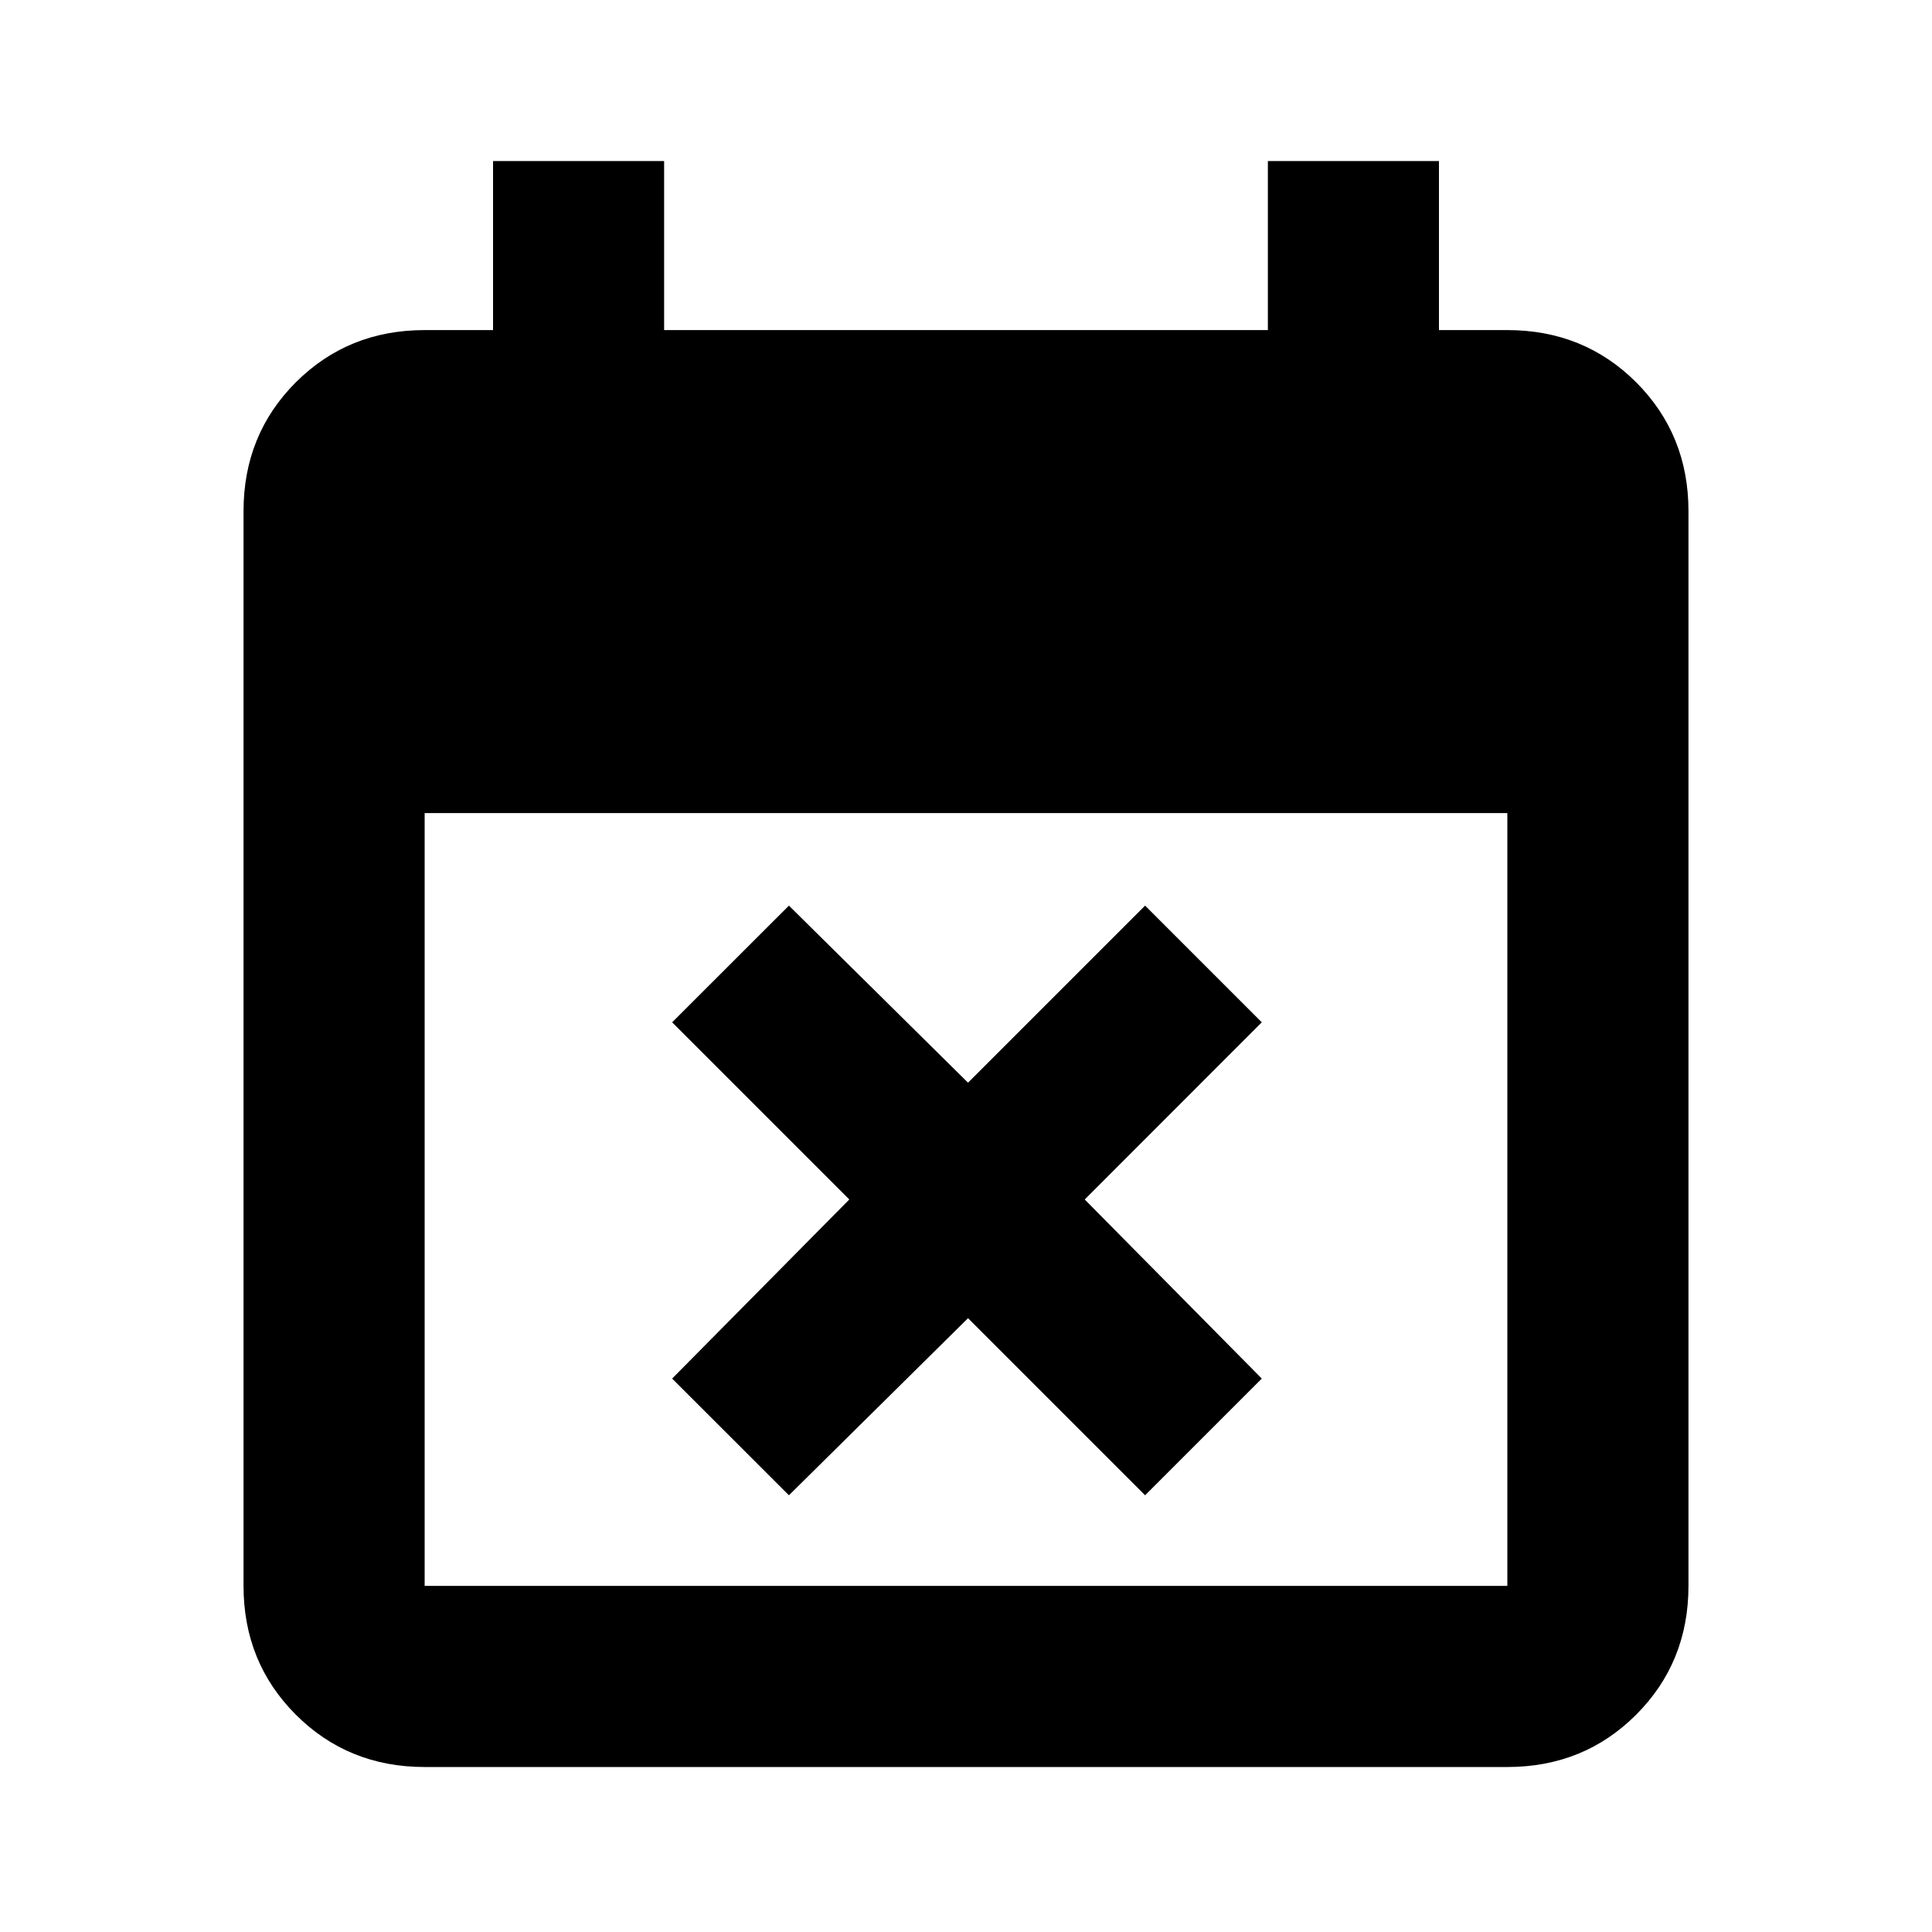 <svg xmlns="http://www.w3.org/2000/svg" height="20" width="20"><path d="M8.167 15.479 6.958 14.271 8.792 12.417 6.958 10.583 8.167 9.375 10.021 11.208 11.854 9.375 13.062 10.583 11.229 12.417 13.062 14.271 11.854 15.479 10.021 13.646ZM4.396 18.292Q3.604 18.292 3.062 17.75Q2.521 17.208 2.521 16.417V5.292Q2.521 4.5 3.062 3.958Q3.604 3.417 4.396 3.417H5.104V1.667H6.875V3.417H13.125V1.667H14.896V3.417H15.604Q16.396 3.417 16.938 3.958Q17.479 4.5 17.479 5.292V16.417Q17.479 17.208 16.938 17.75Q16.396 18.292 15.604 18.292ZM4.396 16.417H15.604Q15.604 16.417 15.604 16.417Q15.604 16.417 15.604 16.417V8.417H4.396V16.417Q4.396 16.417 4.396 16.417Q4.396 16.417 4.396 16.417Z"/></svg>